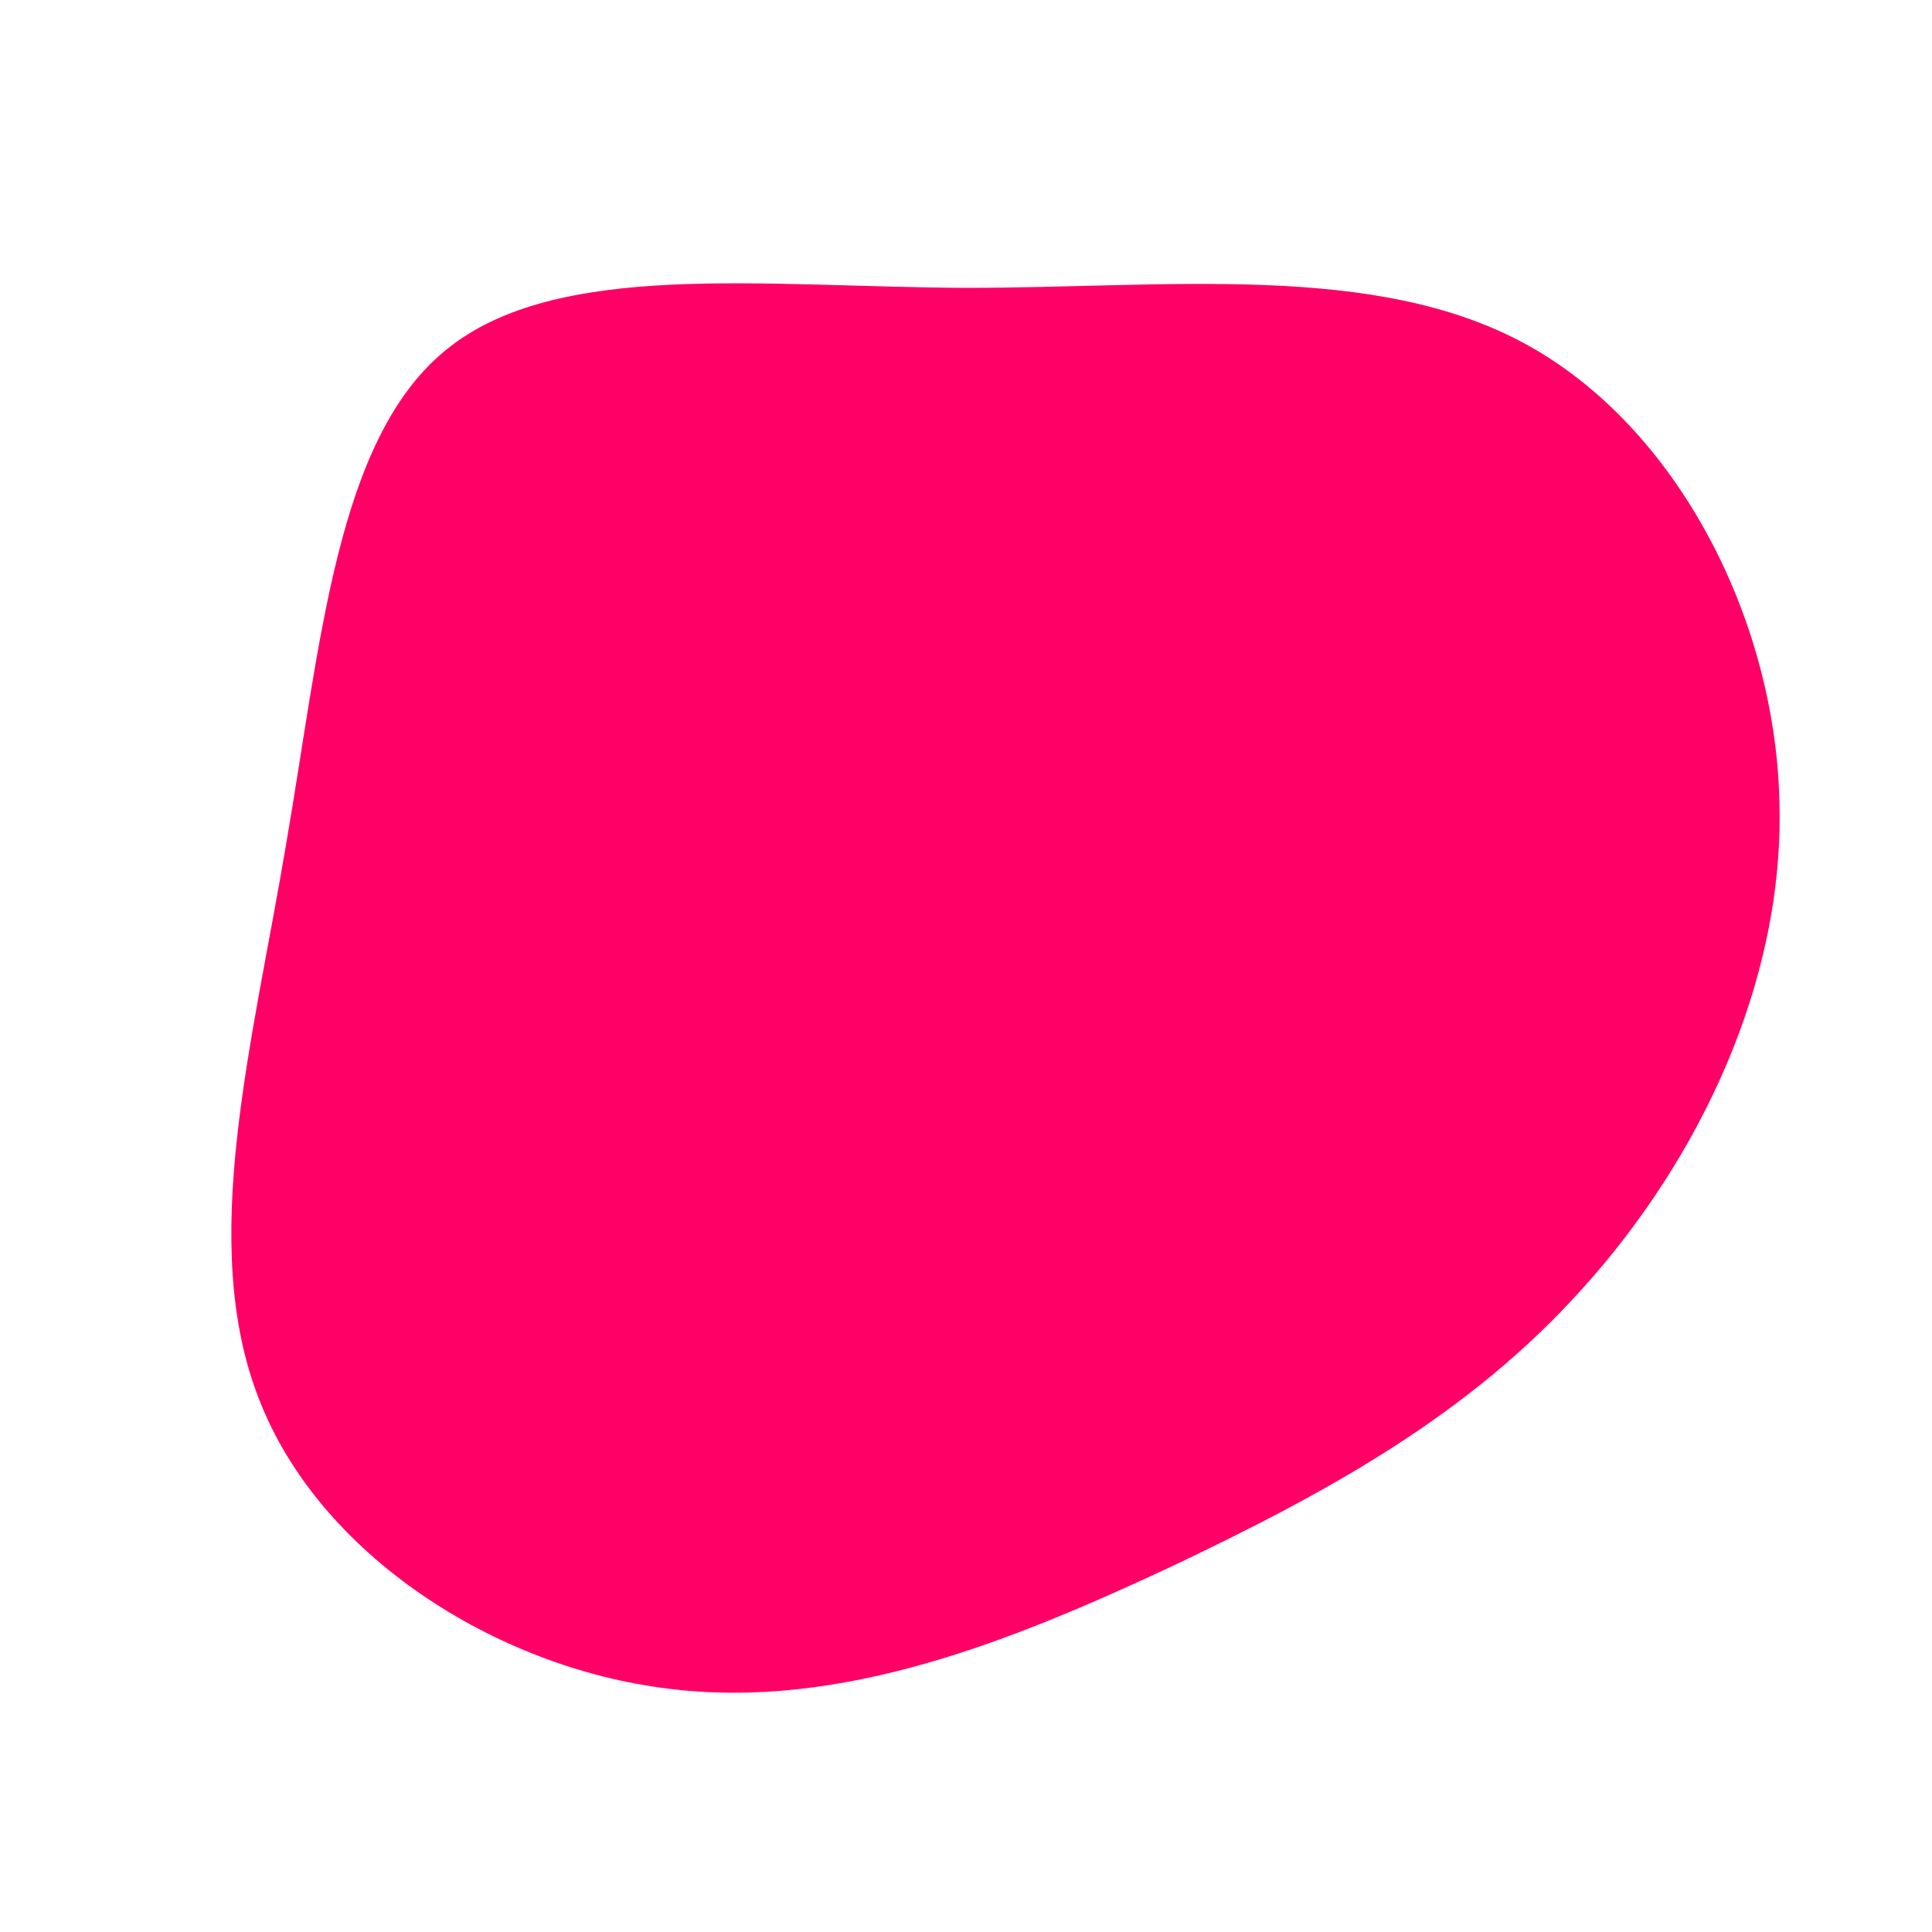 <?xml version="1.0" standalone="no"?>
<svg viewBox="0 0 200 200" xmlns="http://www.w3.org/2000/svg">
  <path fill="#FF0066" d="M57.9,-64.4C73.5,-55.9,83.7,-36.2,84.2,-17.2C84.8,1.8,75.7,20.2,63.9,33.3C52.1,46.5,37.4,54.5,21.2,62.2C4.9,69.8,-12.9,77.1,-30.9,74.8C-48.8,72.6,-67,60.9,-73.2,44.8C-79.5,28.7,-73.9,8.3,-70.4,-12.5C-66.8,-33.3,-65.2,-54.6,-53.8,-63.8C-42.4,-73.1,-21.2,-70.3,0,-70.2C21.1,-70.2,42.3,-72.9,57.9,-64.4Z" transform="translate(100 100)" />
</svg>
